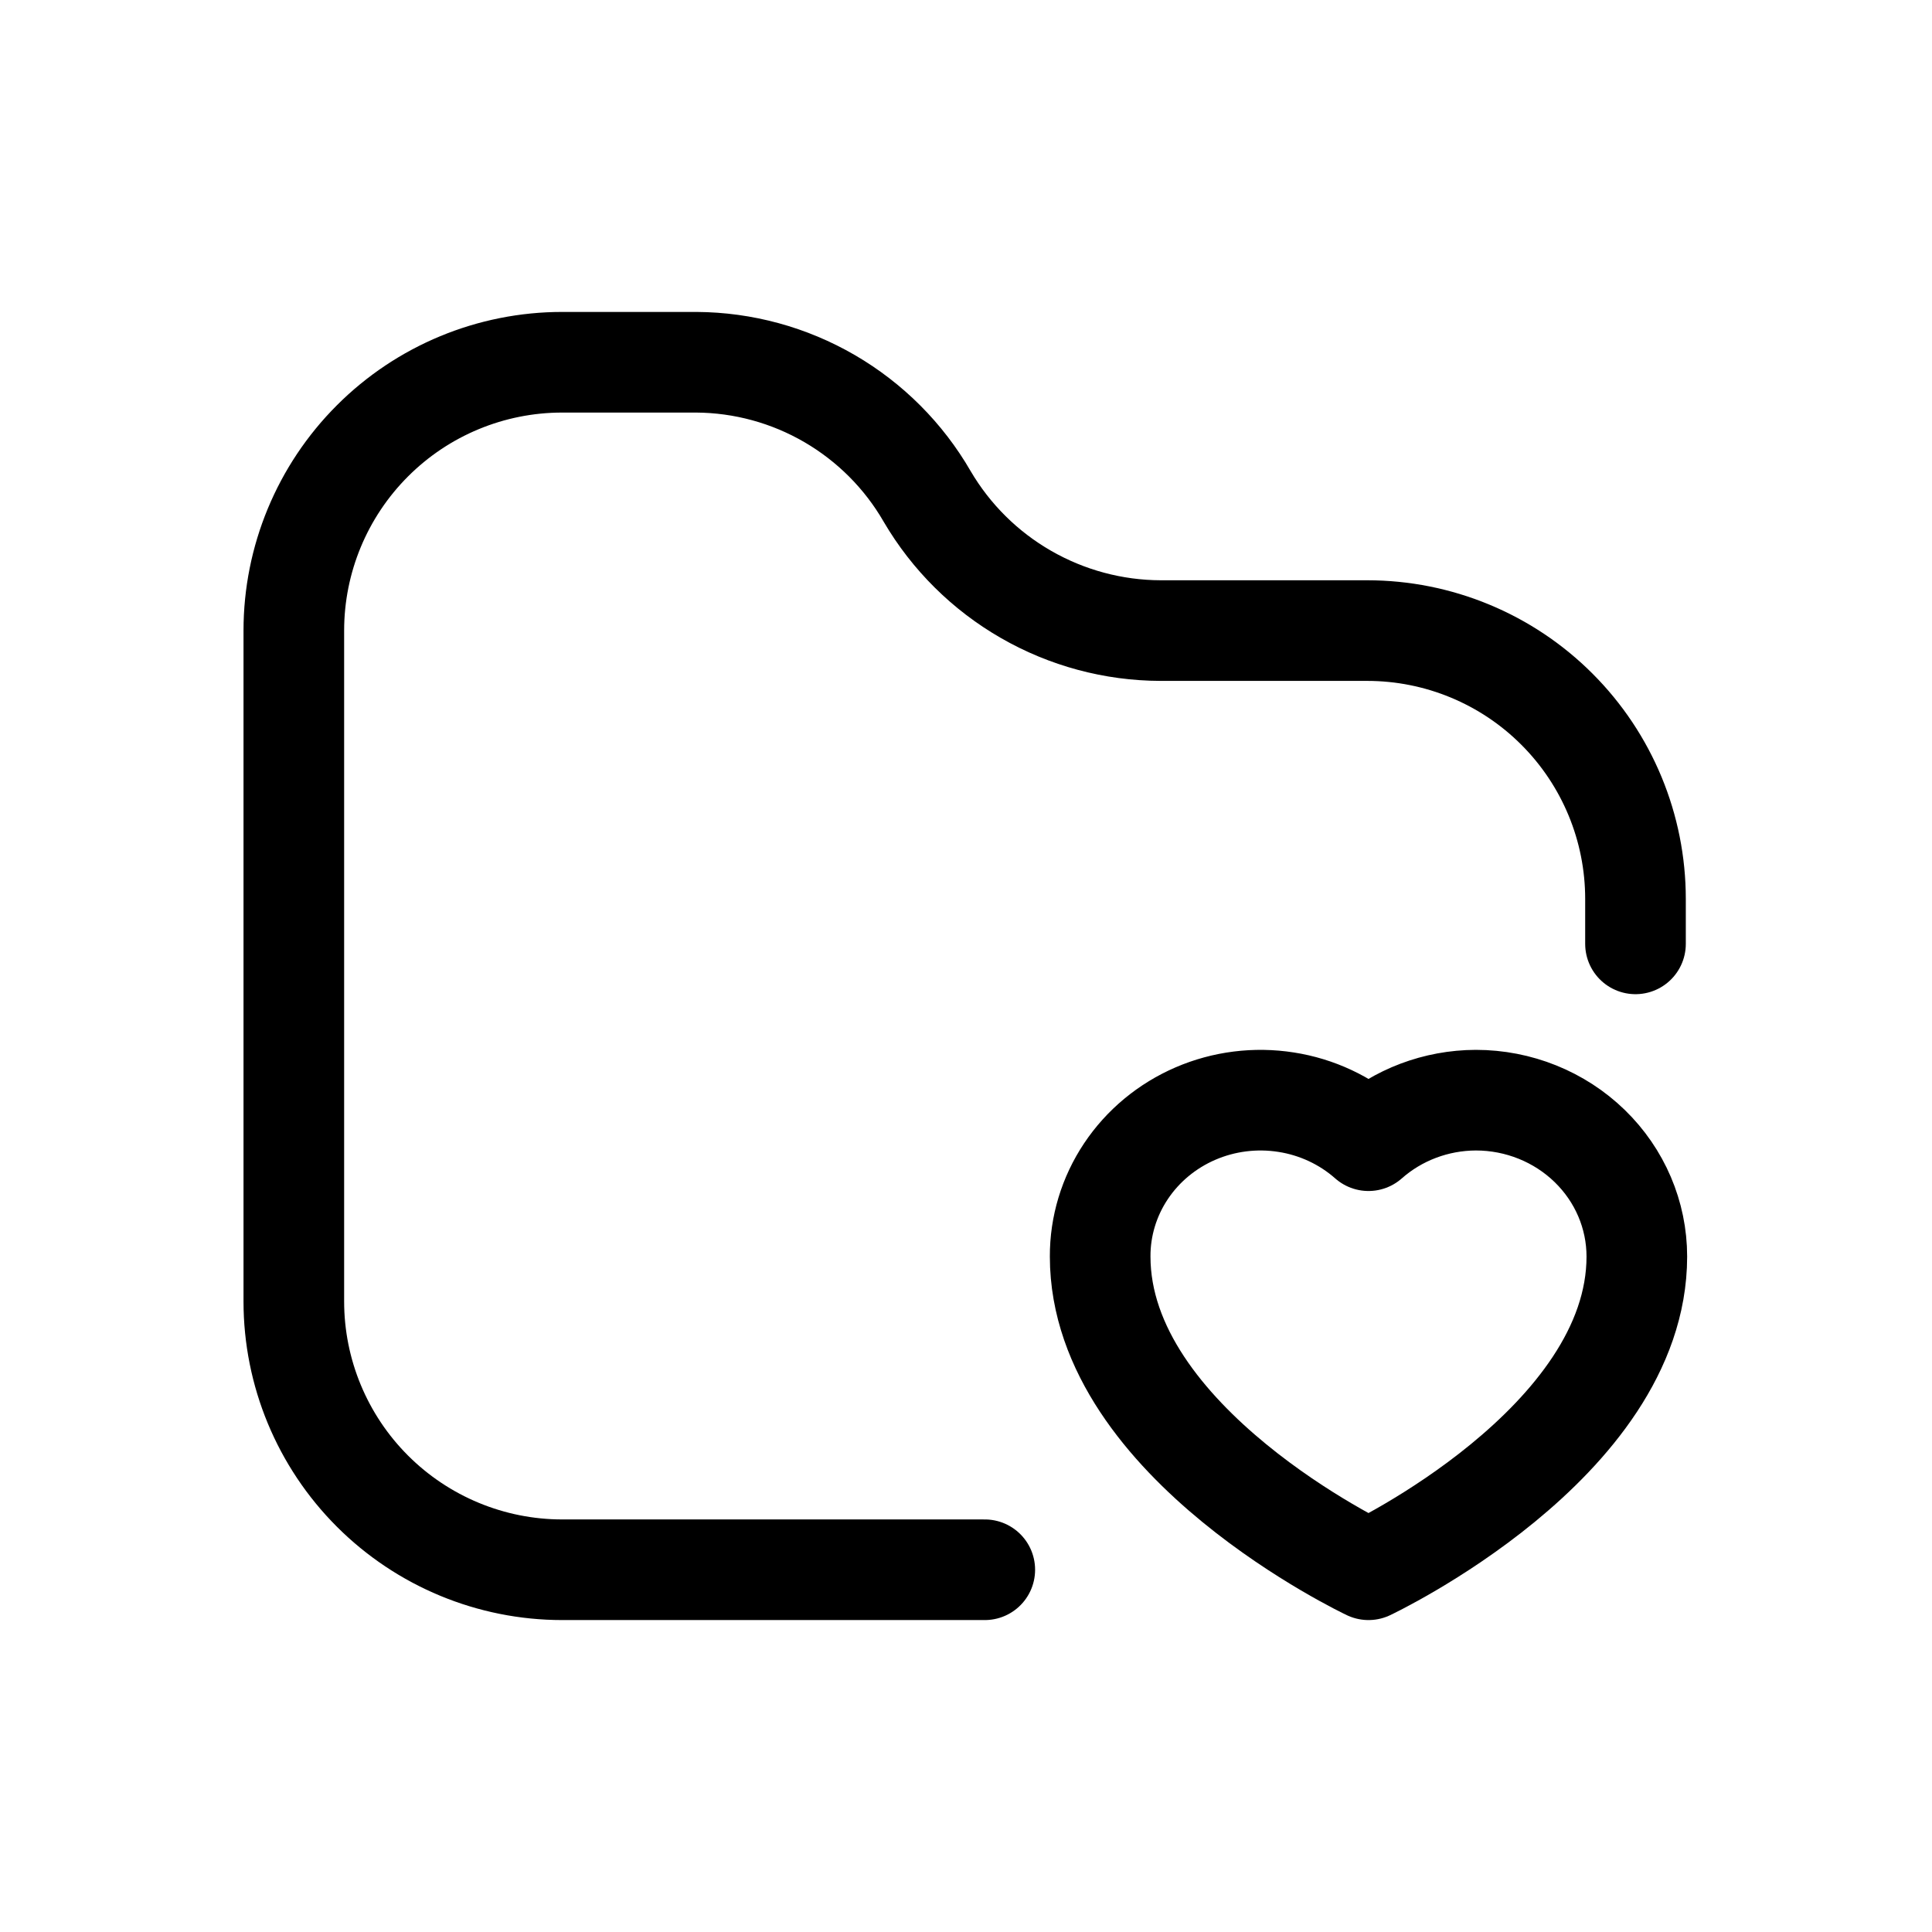 <svg width="178px" height="178px" viewBox="-2.4 -2.4 28.80 28.80" fill="none" xmlns="http://www.w3.org/2000/svg" aria-hidden="true" transform="rotate(0)matrix(1, 0, 0, 1, 0, 0)">
  <g id="SVGRepo_bgCarrier" stroke-width="0" />
  <g id="SVGRepo_tracerCarrier" stroke-linecap="round" stroke-linejoin="round" stroke="#2c33cc" stroke-width="0.048" />
  <g id="SVGRepo_iconCarrier">
    <path d="M12.28 21H5.98C4.92 21 3.902 20.578 3.152 19.828C2.402 19.078 1.98 18.061 1.98 17V7C1.98 5.939 2.402 4.922 3.152 4.172C3.902 3.421 4.92 3 5.98 3H7.98C8.679 3.004 9.363 3.191 9.967 3.542C10.57 3.893 11.072 4.395 11.421 5C11.777 5.607 12.285 6.111 12.895 6.461C13.505 6.812 14.197 6.998 14.9 7H17.98C19.041 7 20.059 7.421 20.809 8.172C21.559 8.922 21.98 9.939 21.98 11V11.67" stroke="#000000" stroke-width="1.5" stroke-linecap="round" stroke-linejoin="round" />
    <path d="M19.6 14C19.008 14.002 18.438 14.217 18 14.604C17.657 14.301 17.23 14.101 16.772 14.03C16.314 13.958 15.844 14.017 15.42 14.2C14.996 14.383 14.636 14.682 14.384 15.06C14.132 15.438 13.998 15.88 14 16.331C14 19.114 18 21 18 21C18 21 22 19.114 22 16.331C22 15.712 21.747 15.12 21.297 14.683C20.847 14.246 20.236 14 19.6 14Z" stroke="#000000" stroke-width="1.5" stroke-linecap="round" stroke-linejoin="round" />
  </g>
</svg>

